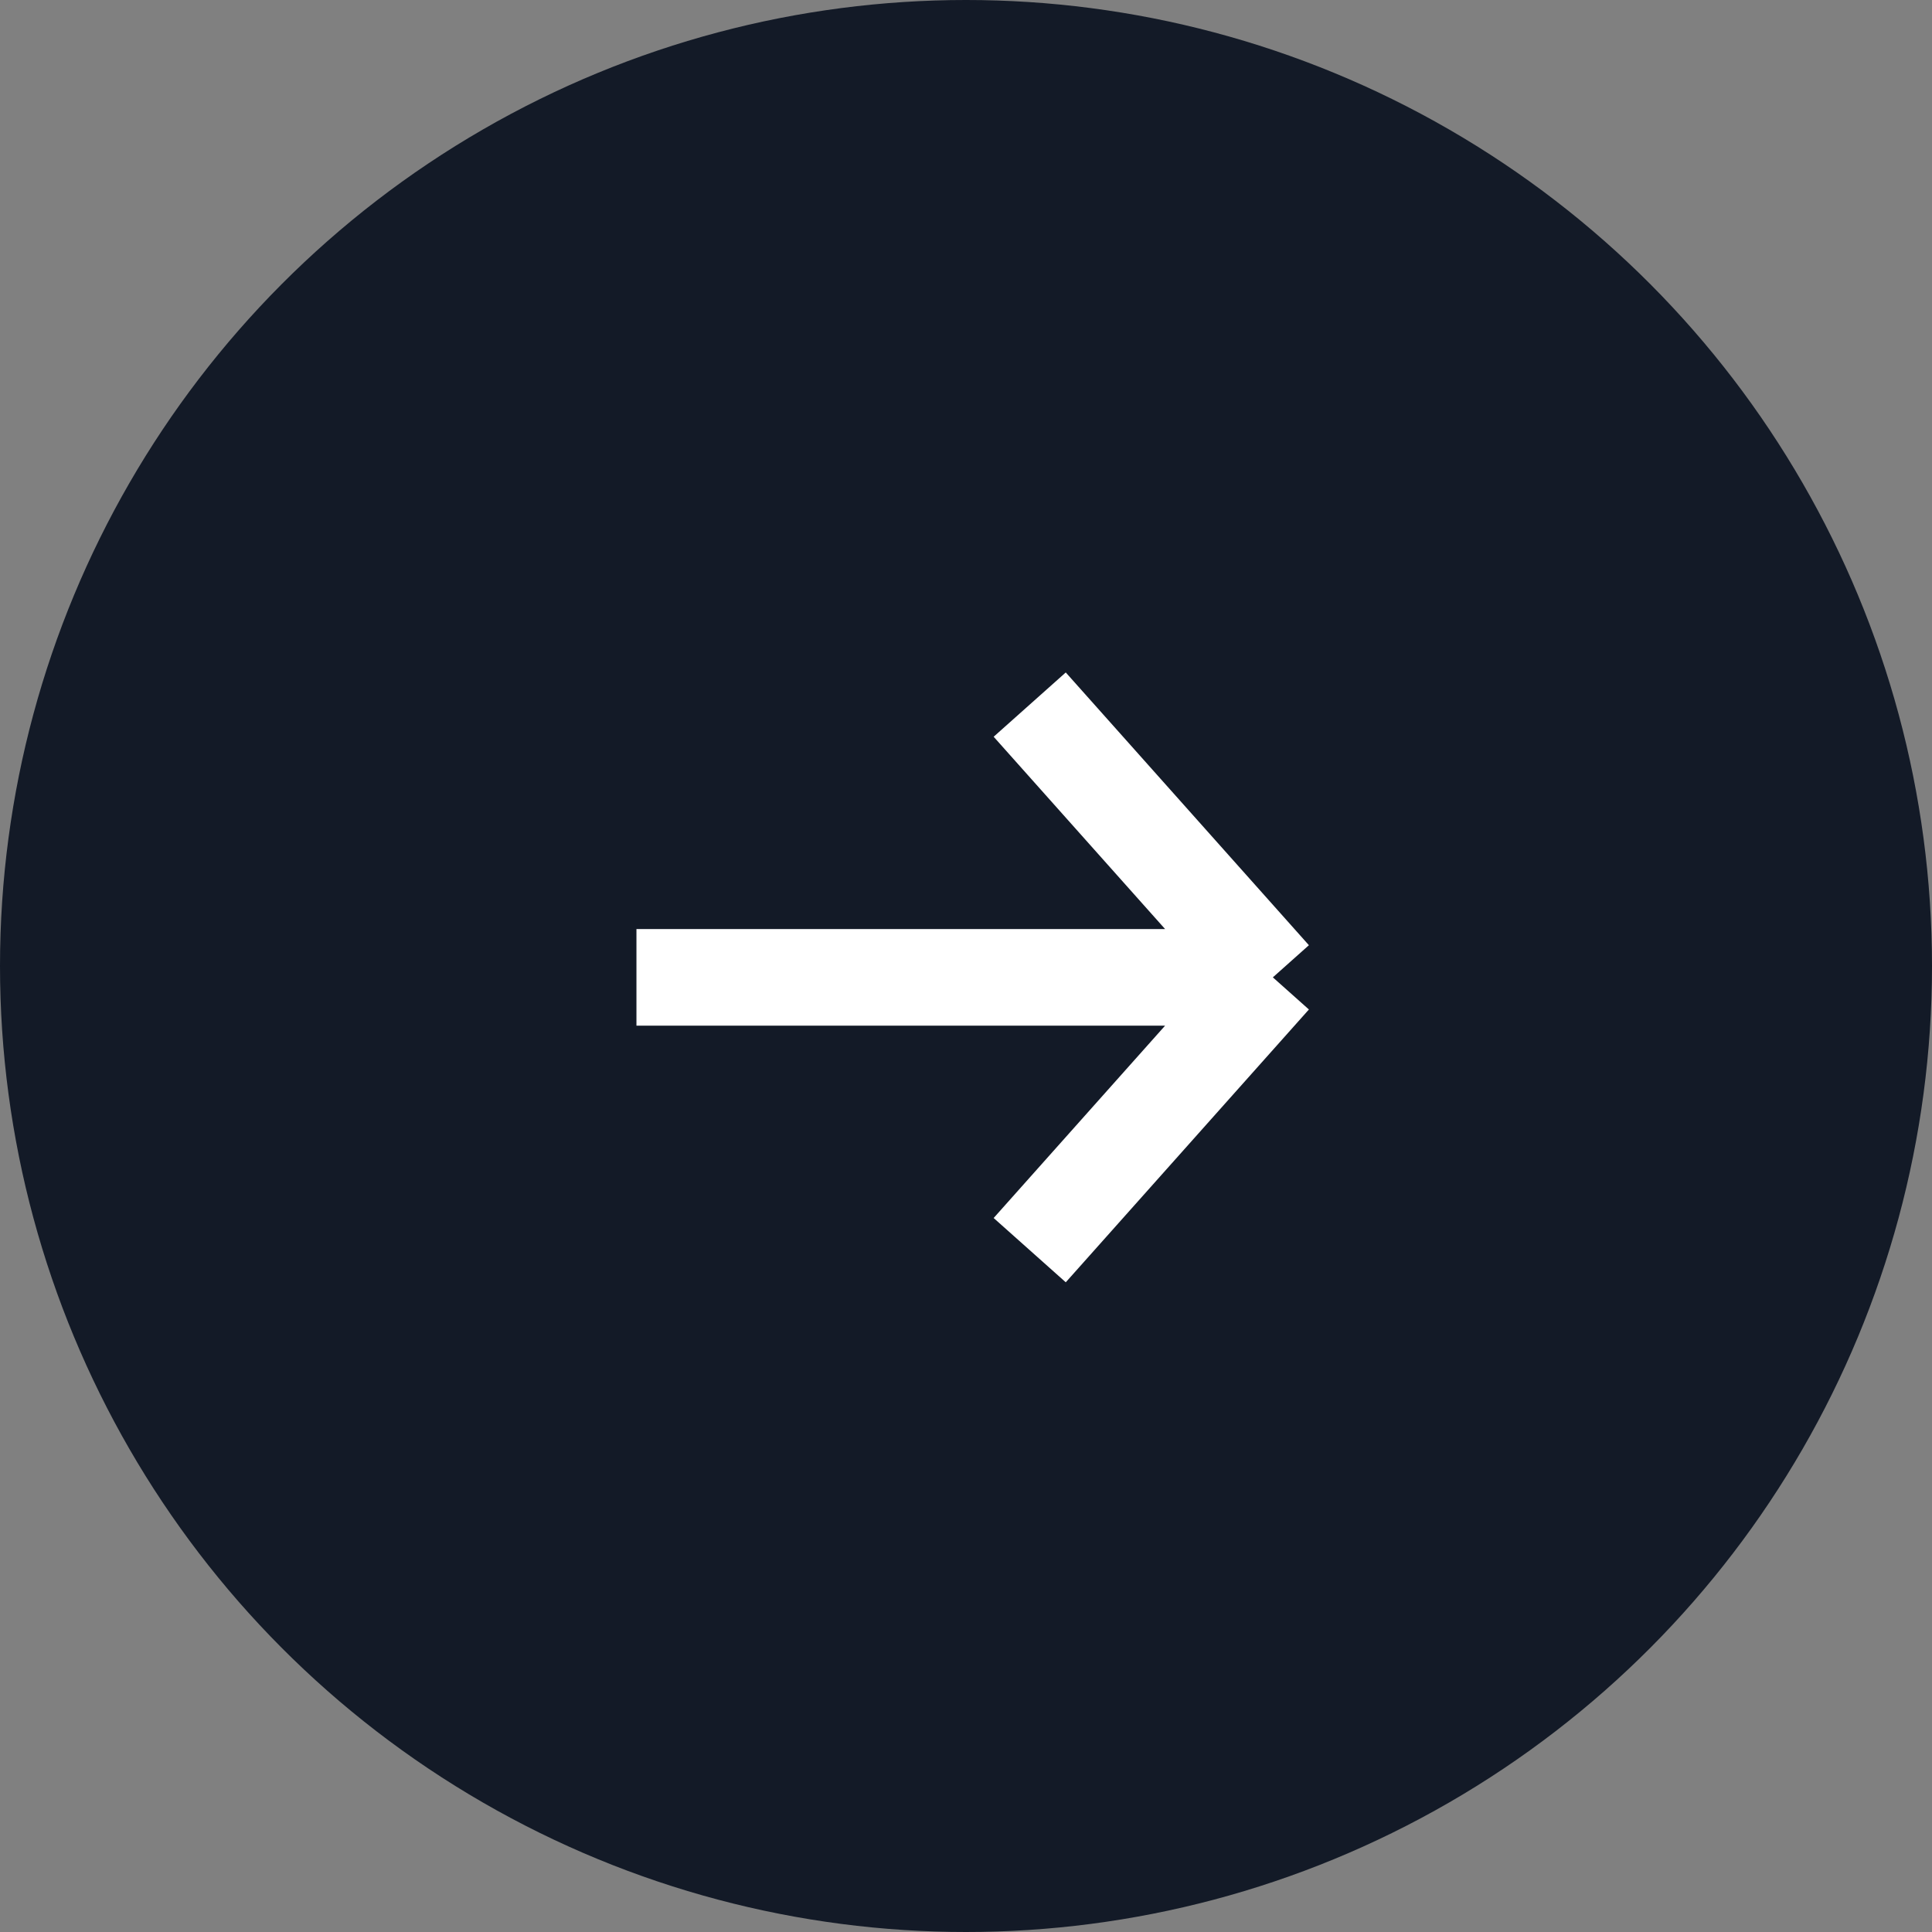 <svg width="40" height="40" viewBox="0 0 40 40" fill="none" xmlns="http://www.w3.org/2000/svg">
<rect x="0" y="0" width="40" height="40" fill="#808080" stroke="none"/>
<circle cx="20" cy="20" r="20" fill="#131A27"/>
<path d="M13.177 20.235H26.353M26.353 20.235L21.319 14.588M26.353 20.235L21.319 25.883" stroke="white" stroke-width="2"/>
</svg>
